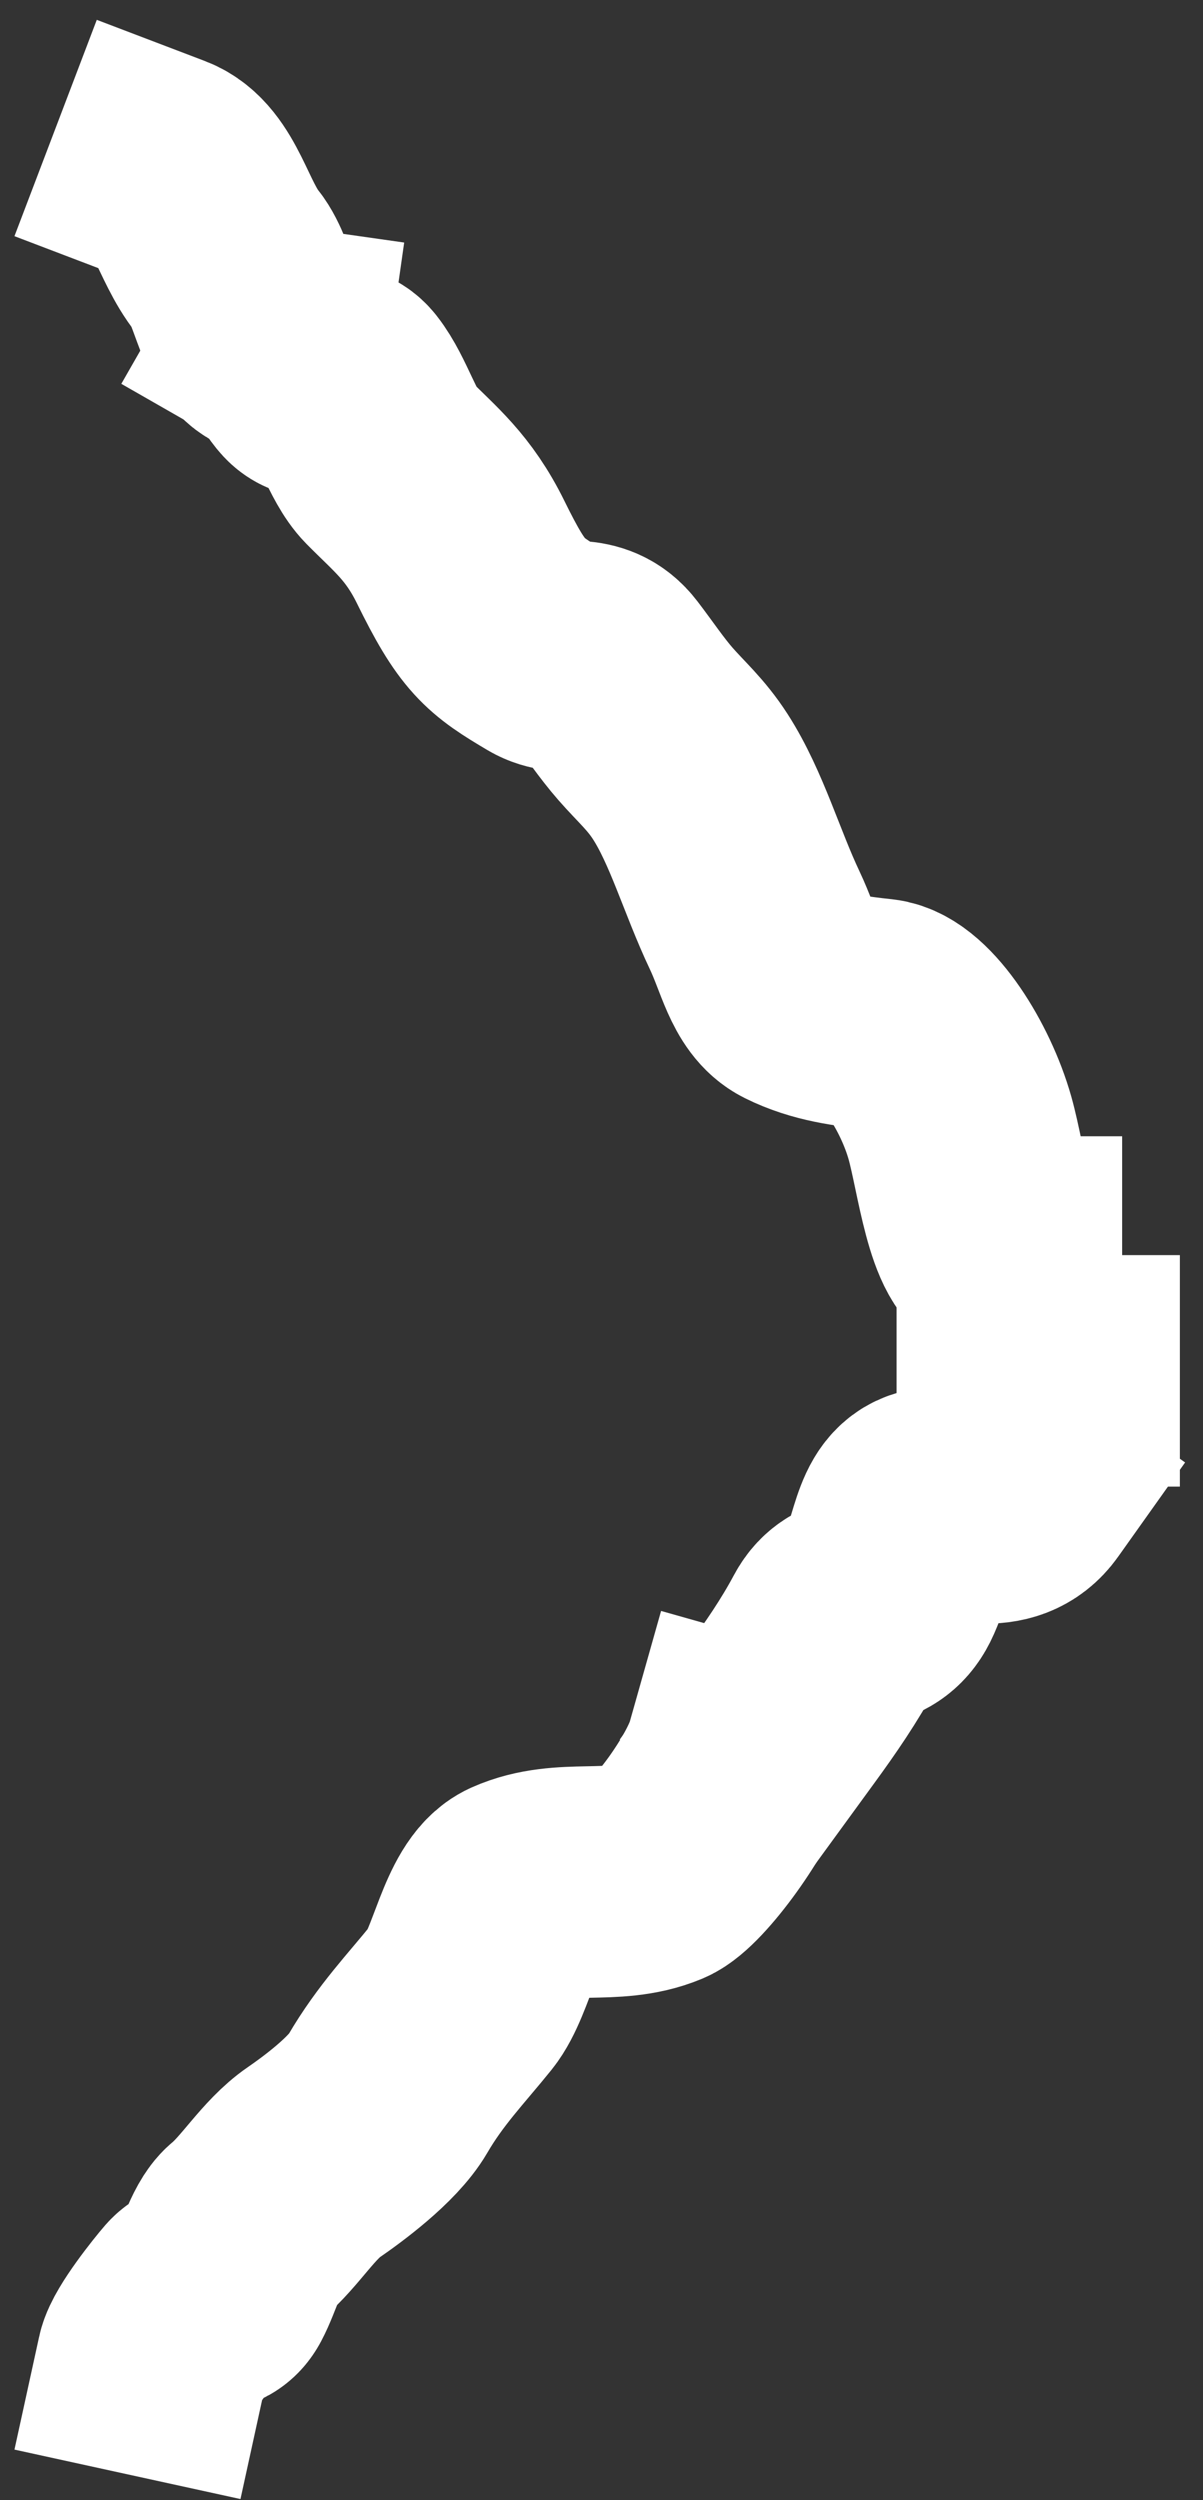 <svg width="52" height="108" viewBox="0 0 52 108" fill="none" xmlns="http://www.w3.org/2000/svg">
<rect x="0" y="0" width="52" height="108" fill="#333333" stroke="none"/>
<path d="M46 59.218L43.755 59.218" stroke="white" stroke-width="10" stroke-linecap="square"/>
<path d="M44.254 64.352C43.309 65.681 41.672 64.922 40.567 64.922C39.137 64.922 39.282 66.528 38.391 68.566C37.781 69.96 36.764 69.222 36.131 70.404C35.411 71.751 34.585 72.938 33.775 74.049" stroke="white" stroke-width="10" stroke-linecap="square"/>
<path d="M32.027 75.76C31.541 77.479 29.306 80.496 28.423 80.862C26.477 81.671 24.379 80.911 22.421 81.781C21.232 82.31 20.83 85.177 19.94 86.281C18.848 87.637 17.742 88.766 16.752 90.465C16.109 91.567 14.372 92.848 13.55 93.412C12.479 94.146 11.665 95.541 10.681 96.359C10.183 96.773 9.859 98.055 9.461 98.799C9.133 99.413 8.695 98.978 8.324 99.401C7.982 99.793 6.714 101.378 6.578 102" stroke="white" stroke-width="10" stroke-linecap="square"/>
<path d="M43.505 54.084C42.375 54.084 41.997 50.507 41.495 48.728C40.864 46.491 39.221 43.947 38.016 43.816C36.822 43.686 35.598 43.543 34.426 42.961C33.507 42.504 33.275 41.134 32.624 39.76C31.629 37.66 30.978 35.318 29.838 33.549C29.214 32.581 28.58 32.048 27.897 31.267C27.302 30.587 26.756 29.771 26.178 29.017C25.393 27.991 24.473 28.607 23.614 28.098C21.777 27.009 21.294 26.658 19.913 23.851C18.952 21.899 17.932 21.127 16.808 19.985C16.105 19.271 15.66 17.64 14.937 16.721C14.434 16.083 13.816 16.852 13.315 16.309C12.851 15.807 12.677 15.073 12.067 14.724" stroke="white" stroke-width="10" stroke-linecap="square"/>
<path d="M11.817 14.724C10.797 14.579 10.562 12.226 9.821 11.302C8.763 9.982 8.411 7.817 7.077 7.309" stroke="white" stroke-width="10" stroke-linecap="square"/>
</svg>
